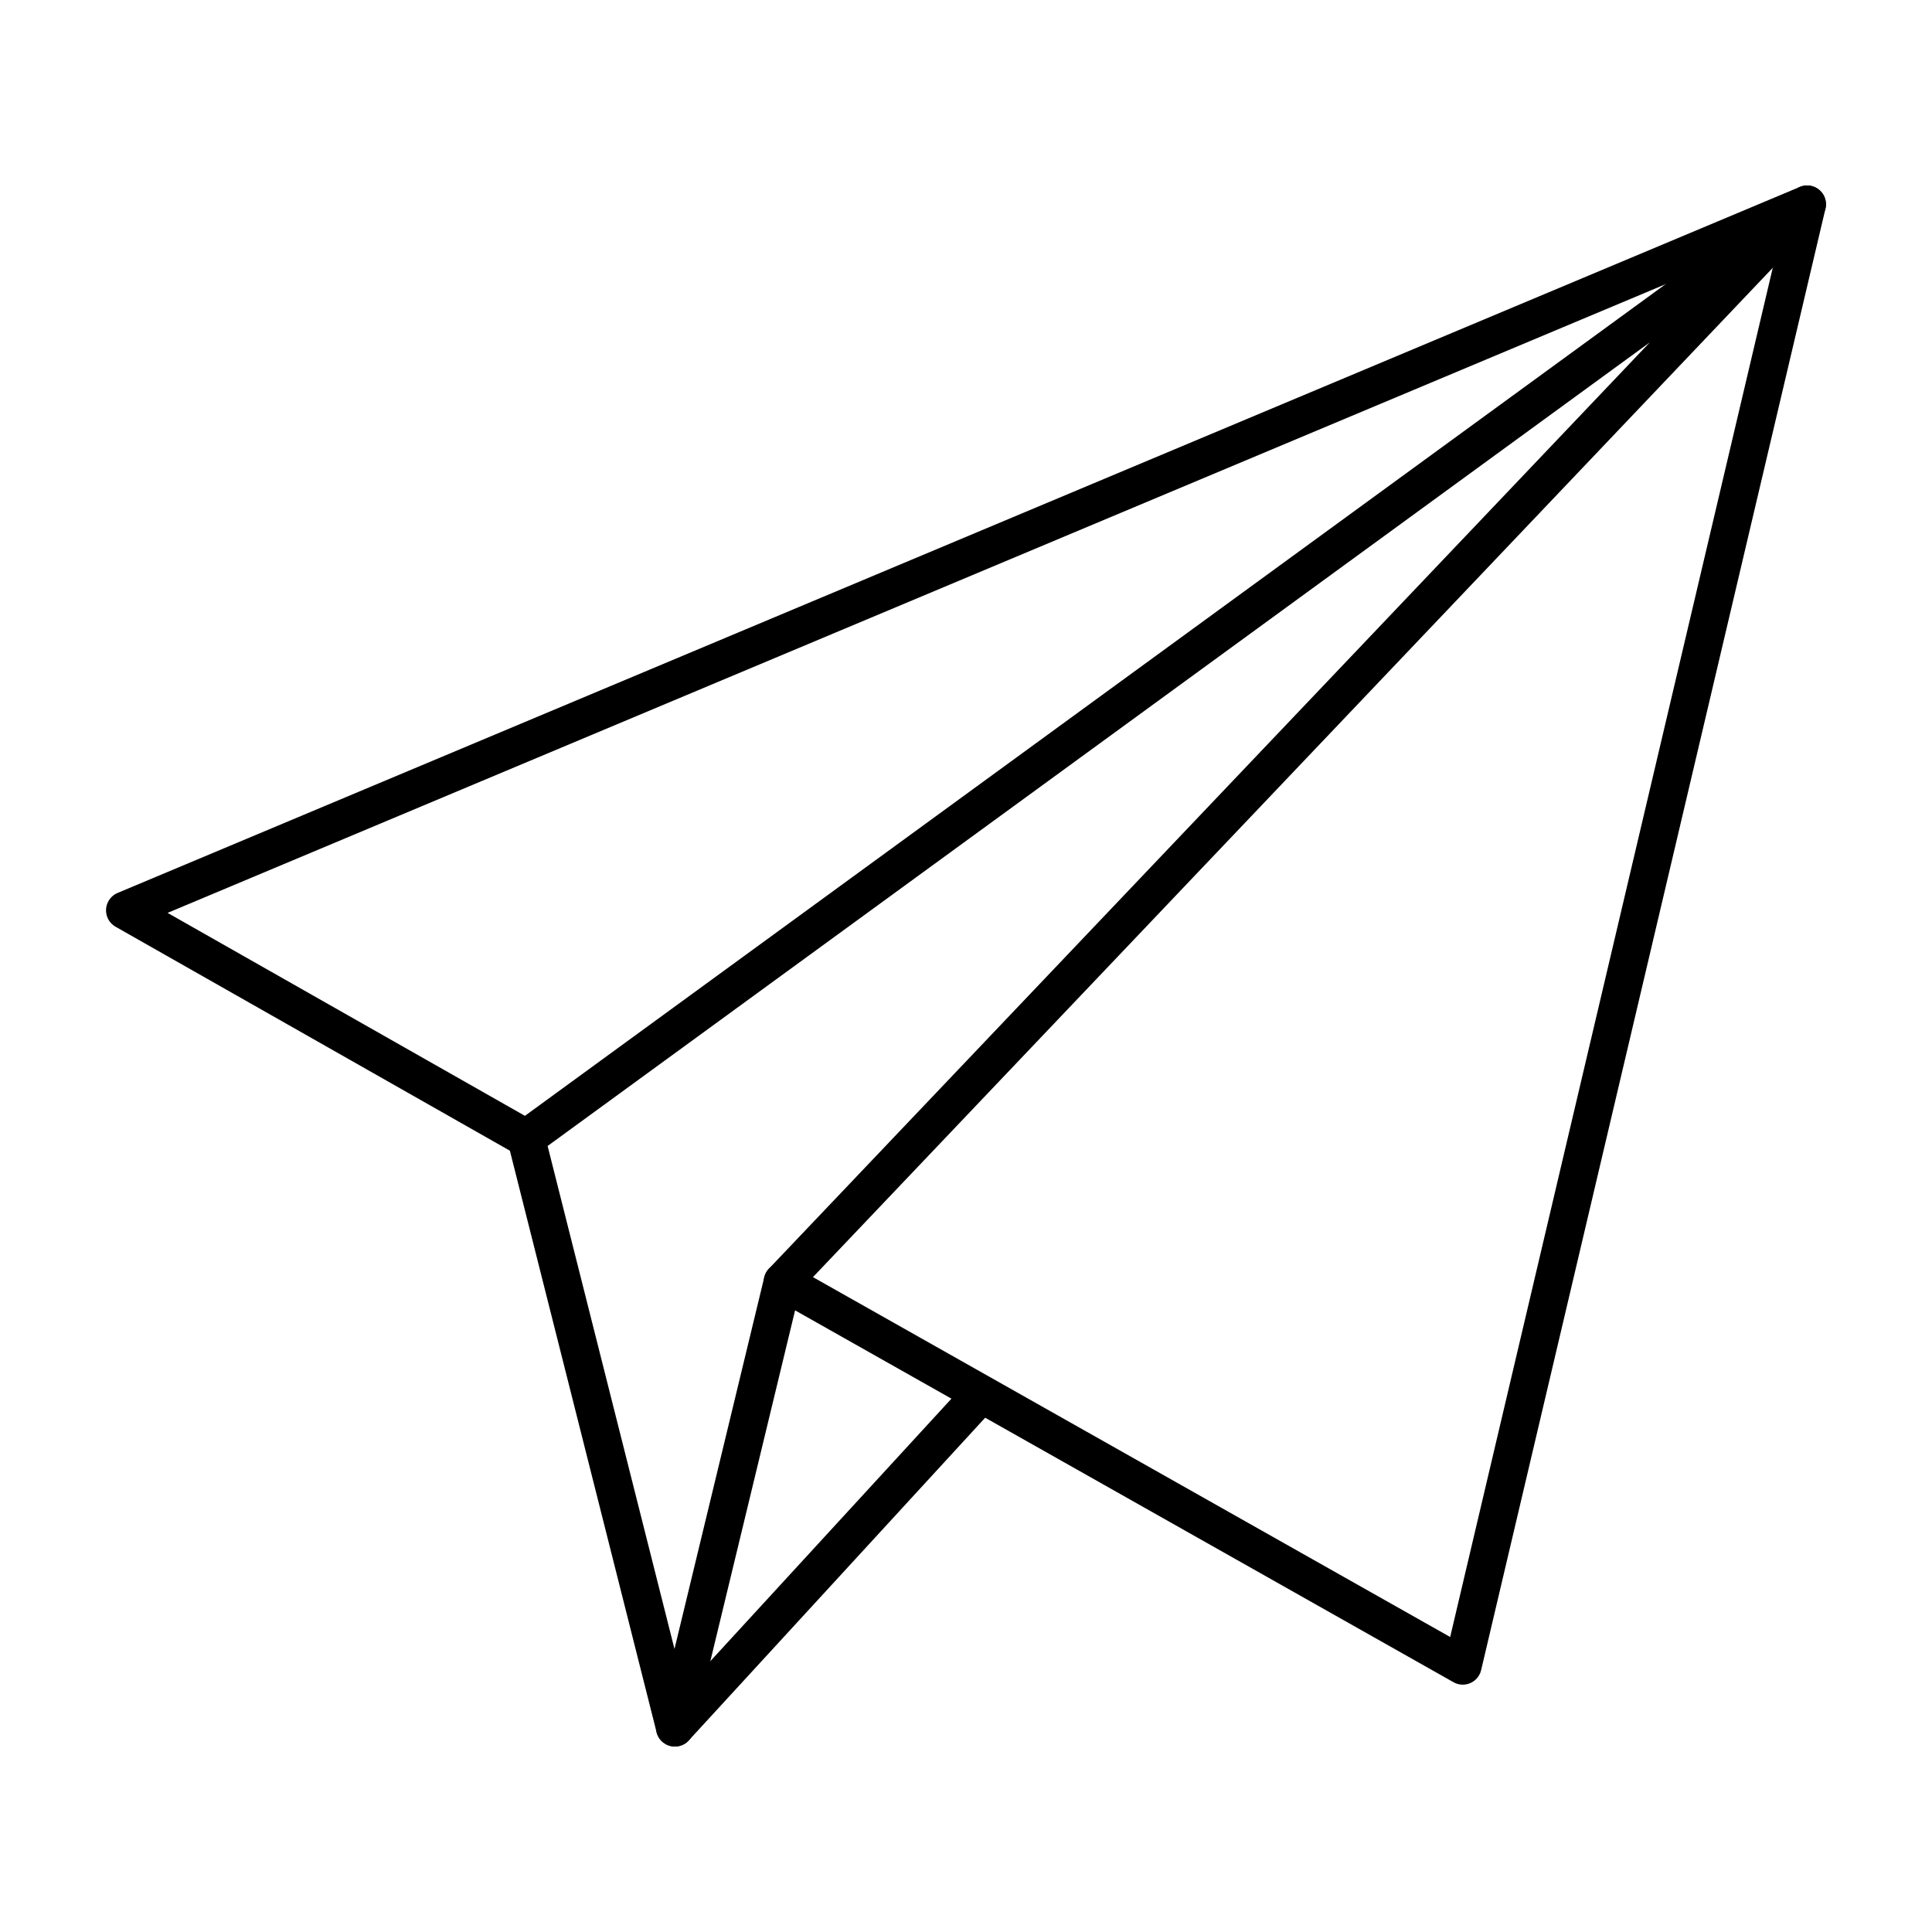 <?xml version="1.0" encoding="utf-8"?>
<!-- Generator: Adobe Illustrator 25.0.1, SVG Export Plug-In . SVG Version: 6.00 Build 0)  -->
<svg version="1.1" id="Layer_1" xmlns="http://www.w3.org/2000/svg" xmlns:xlink="http://www.w3.org/1999/xlink" x="0px" y="0px"
	 viewBox="0 0 1024 1024" style="enable-background:new 0 0 1024 1024;" xml:space="preserve">
<style type="text/css">
	.st0{fill:none;stroke:#000000;stroke-width:20;stroke-linecap:round;stroke-linejoin:round;stroke-miterlimit:10;}
</style>
<g>
	<polyline class="st0" points="278.9,603.3 66.2,482.5 957.8,108.3 775.3,882.9 414.8,679.3 	"/>
	<polygon class="st0" points="357.7,915.7 414.8,679.3 957.8,108.3 278.9,603.3 	"/>
	<line class="st0" x1="519.9" y1="739.1" x2="357.7" y2="915.7"/>
</g>
</svg>

